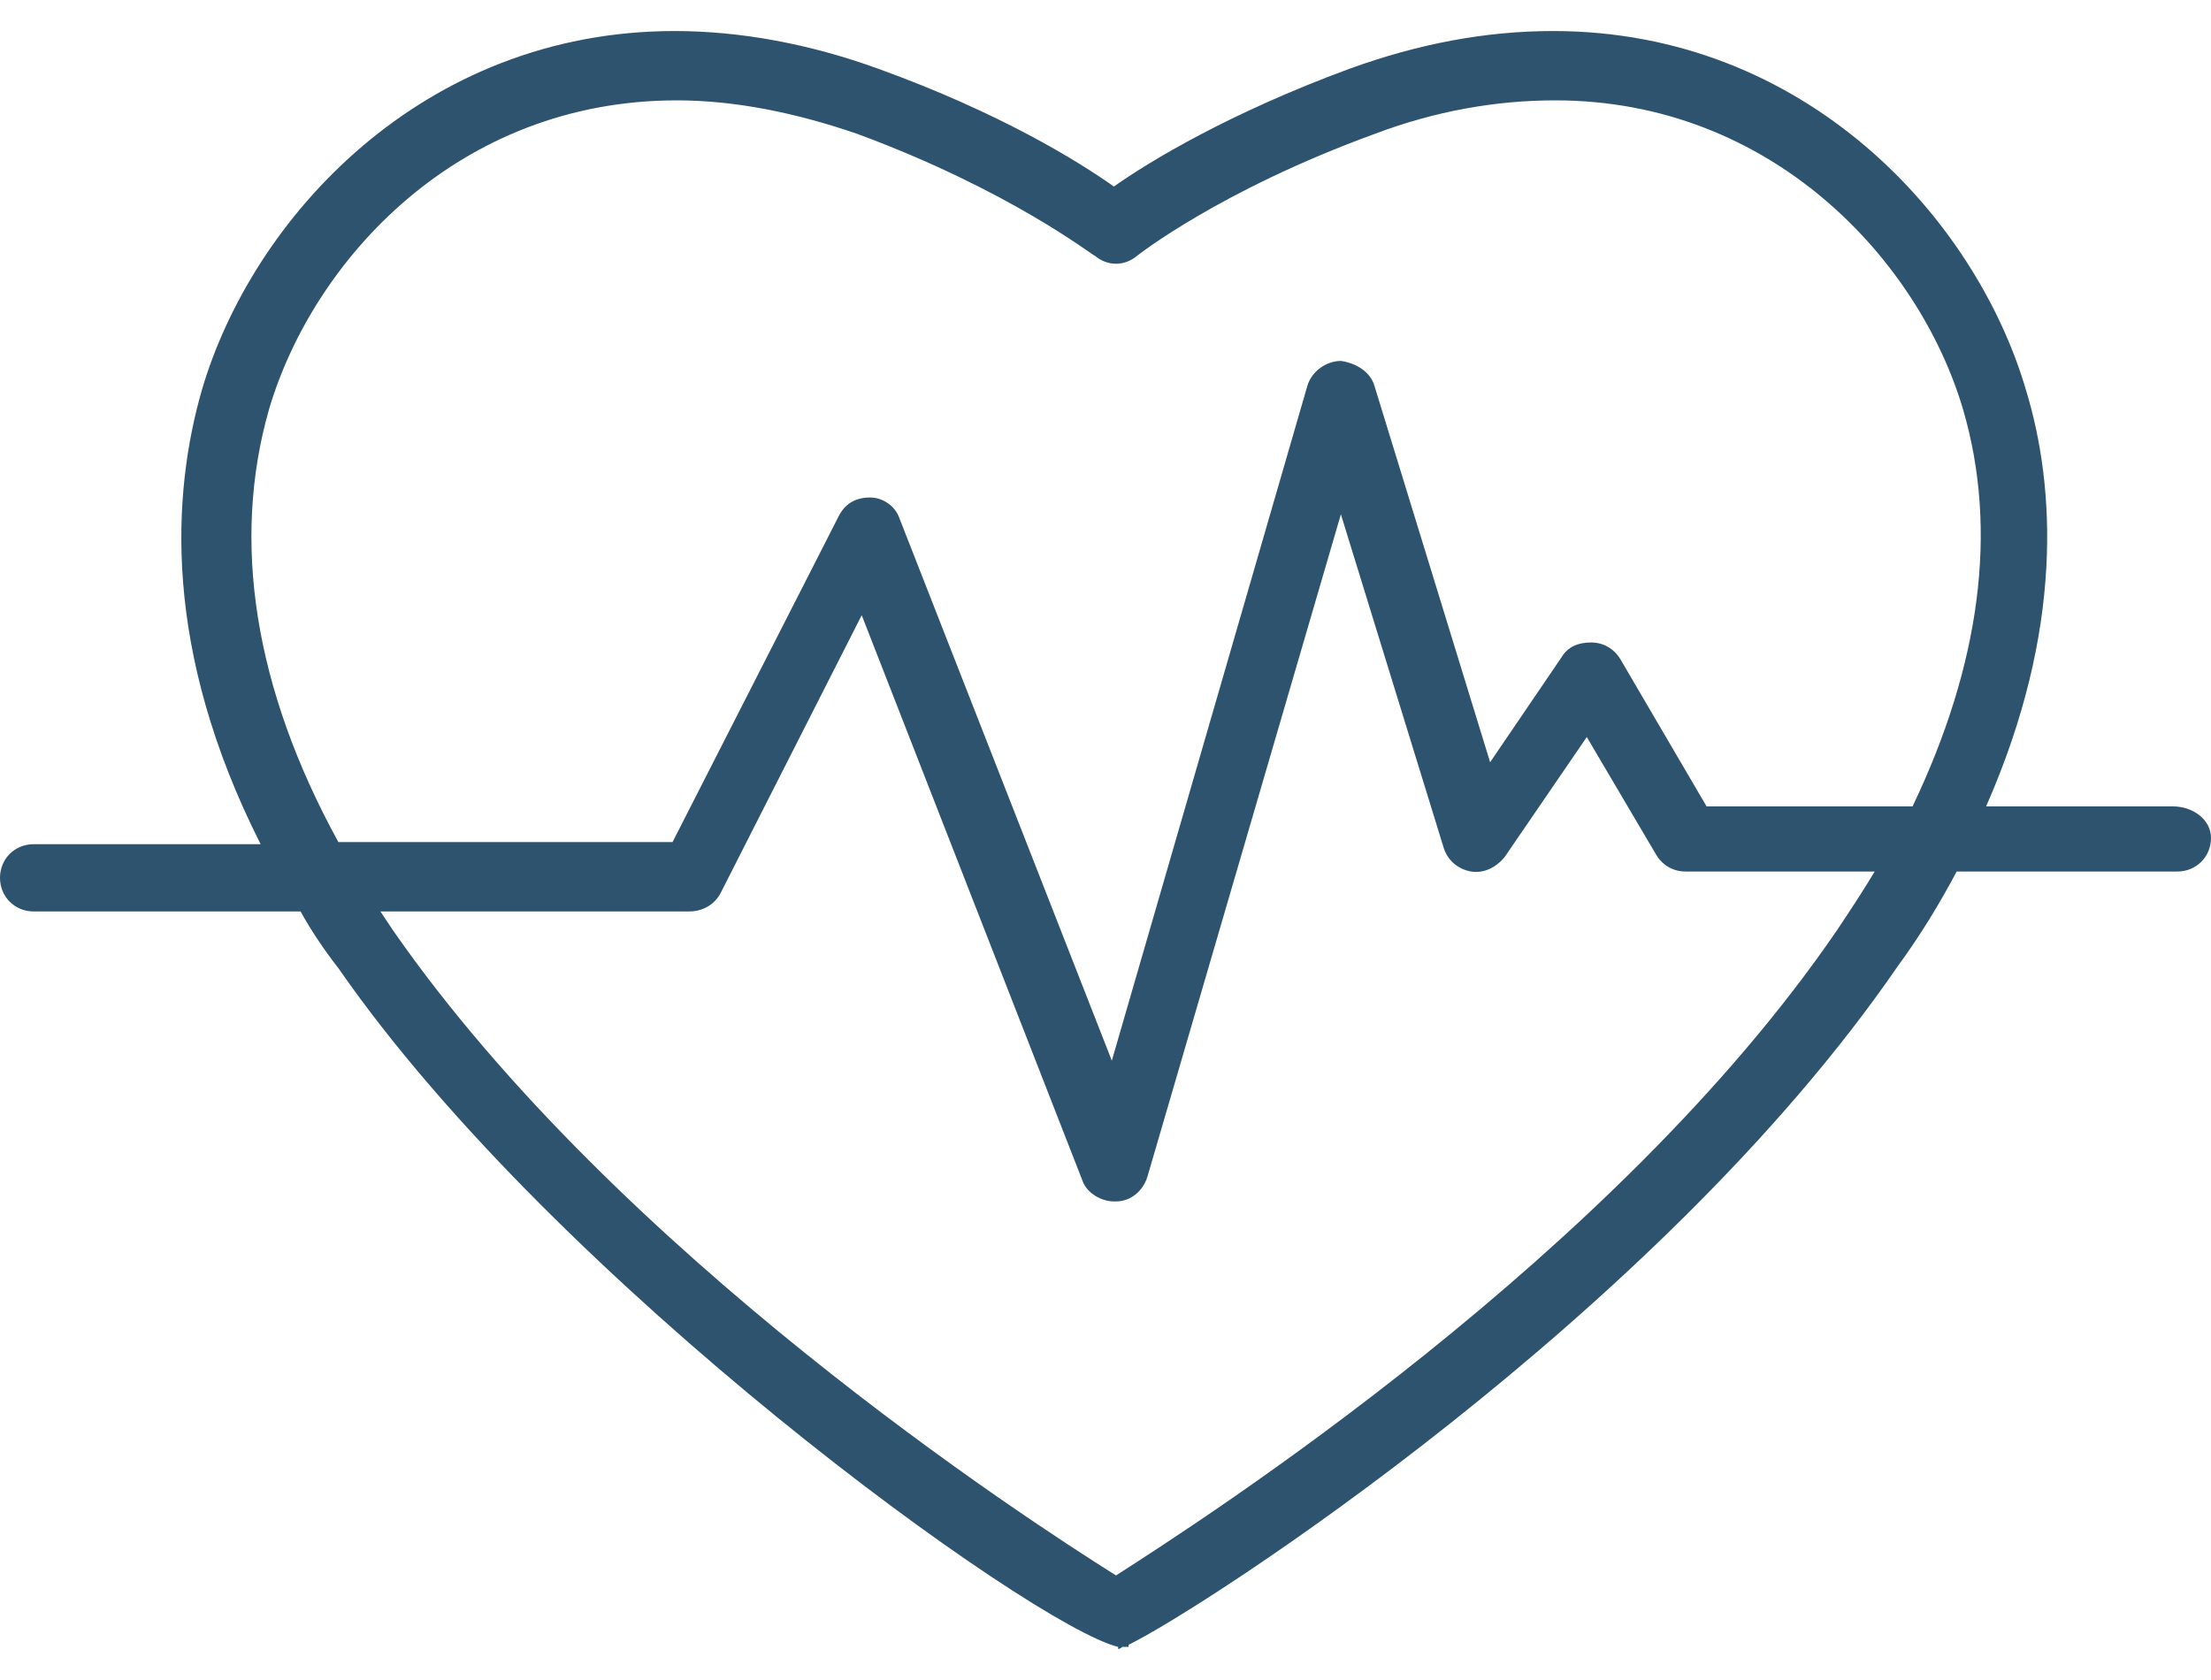 <svg width="50" height="38" viewBox="0 0 50 38" fill="none" xmlns="http://www.w3.org/2000/svg">
<path d="M49.145 18.24H44.914C46.673 14.247 46.483 11.015 45.818 8.829C44.677 4.932 40.827 0.702 35.124 0.702C33.603 0.702 32.082 0.987 30.513 1.557C27.804 2.555 25.998 3.648 25.19 4.219C24.382 3.648 22.624 2.555 19.867 1.557C18.299 0.987 16.73 0.702 15.257 0.702C9.553 0.702 5.703 4.932 4.563 8.829C3.897 11.158 3.66 14.675 5.894 19.095H0.76C0.333 19.095 0 19.428 0 19.855C0 20.283 0.333 20.616 0.76 20.616H6.797C7.034 21.044 7.319 21.471 7.652 21.899C12.595 29.029 23.337 36.776 25.285 37.251V37.298C25.285 37.298 25.333 37.298 25.38 37.251C25.428 37.251 25.475 37.251 25.523 37.251V37.203C27.186 36.395 37.5 29.741 42.918 21.852C43.441 21.139 43.869 20.426 44.249 19.713H49.239C49.667 19.713 50 19.38 50 18.953C50 18.525 49.572 18.24 49.145 18.24ZM41.54 21.044C36.502 28.411 27.234 34.352 25.238 35.635C23.194 34.352 13.973 28.363 8.888 21.044C8.793 20.901 8.698 20.759 8.603 20.616H15.589C15.874 20.616 16.16 20.473 16.302 20.188L19.487 13.915L24.477 26.7C24.572 26.985 24.905 27.175 25.19 27.175C25.19 27.175 25.19 27.175 25.238 27.175C25.57 27.175 25.855 26.937 25.951 26.605L30.323 11.633L32.652 19.19C32.747 19.475 32.985 19.665 33.27 19.713C33.555 19.761 33.84 19.618 34.03 19.38L35.884 16.671L37.453 19.333C37.595 19.57 37.833 19.713 38.118 19.713H42.395C42.11 20.188 41.825 20.616 41.54 21.044ZM43.251 18.24H38.593L36.645 14.913C36.502 14.675 36.264 14.532 35.979 14.532C35.694 14.532 35.456 14.627 35.314 14.865L33.698 17.241L31.084 8.734C30.989 8.401 30.656 8.211 30.323 8.164C29.991 8.164 29.658 8.401 29.563 8.734L25.143 23.991L20.342 11.728C20.247 11.443 19.962 11.253 19.677 11.253C19.344 11.253 19.107 11.396 18.964 11.681L15.209 19.047H7.652C5.751 15.578 5.228 12.251 6.084 9.257C7.082 5.882 10.361 2.27 15.304 2.27C16.635 2.27 18.013 2.555 19.392 3.03C22.861 4.314 24.715 5.787 24.762 5.787C25.047 6.025 25.428 6.025 25.713 5.787C25.713 5.787 27.567 4.314 31.084 3.03C32.462 2.508 33.84 2.27 35.171 2.27C40.066 2.27 43.394 5.882 44.392 9.257C45.2 12.013 44.772 15.055 43.251 18.24Z" fill="#2D536E"/>
</svg>
